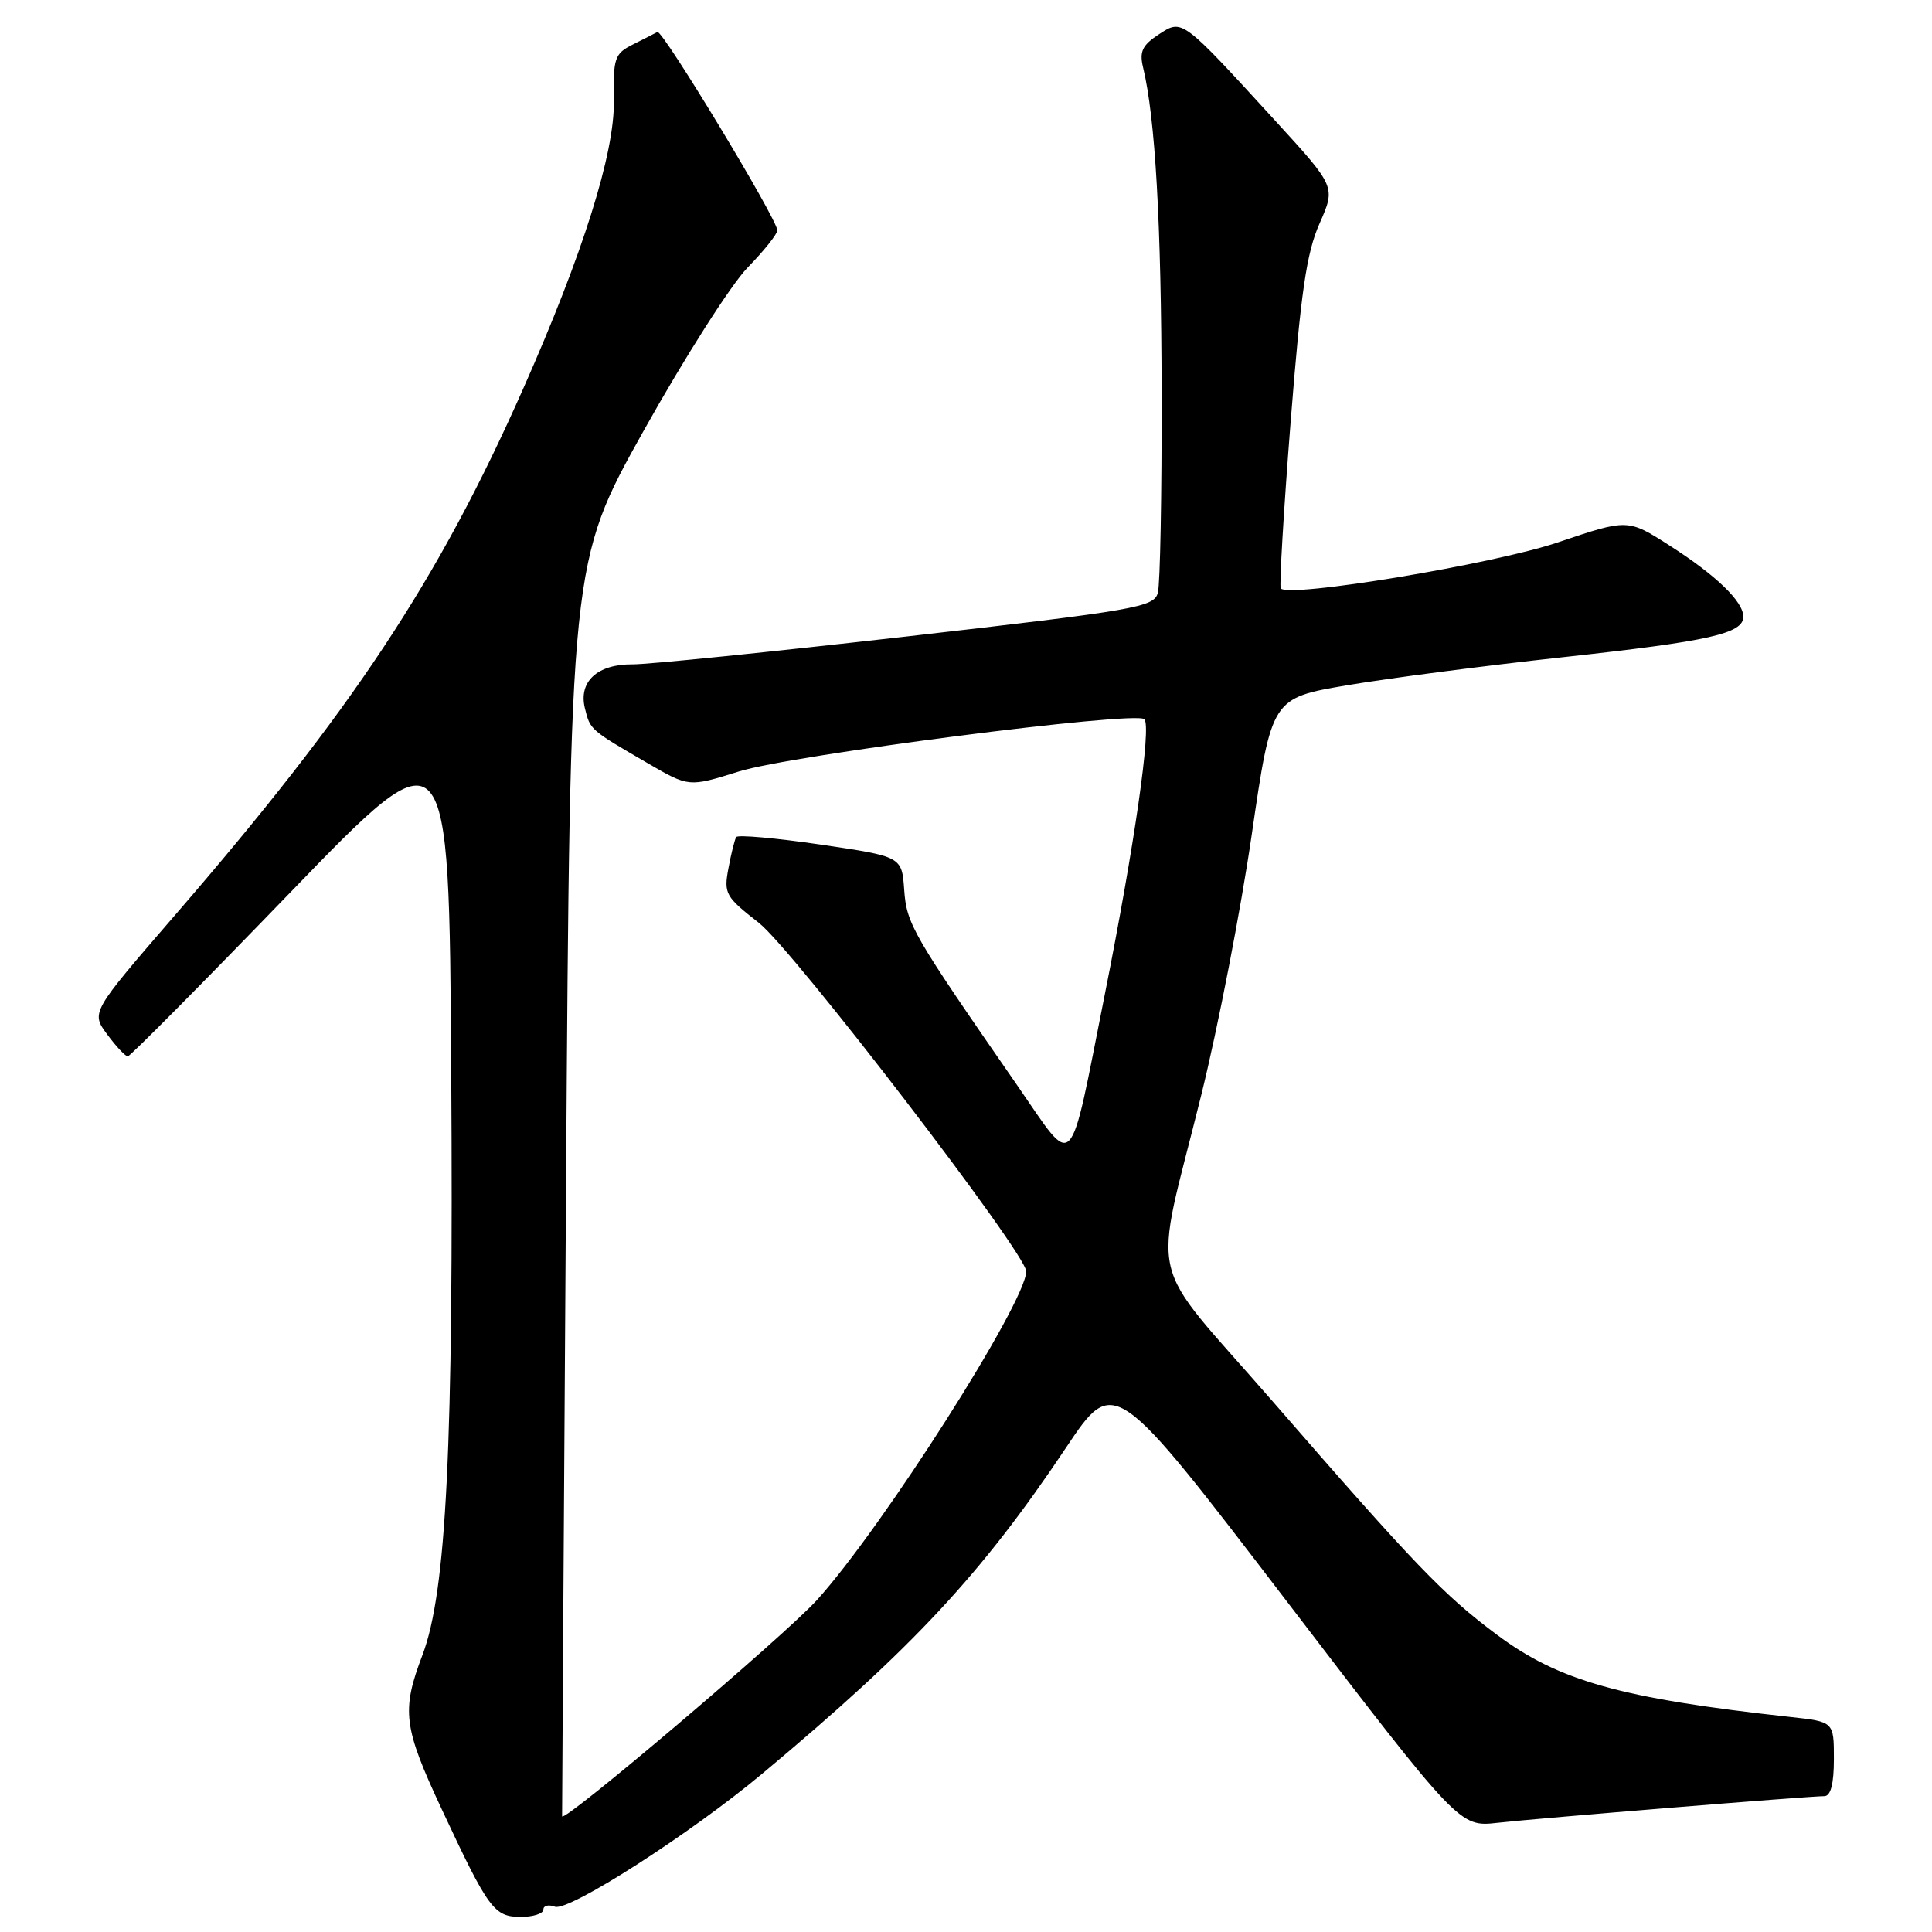<?xml version="1.0" encoding="UTF-8" standalone="no"?>
<!DOCTYPE svg PUBLIC "-//W3C//DTD SVG 1.1//EN" "http://www.w3.org/Graphics/SVG/1.1/DTD/svg11.dtd" >
<svg xmlns="http://www.w3.org/2000/svg" xmlns:xlink="http://www.w3.org/1999/xlink" version="1.1" viewBox="0 0 256 256">
 <g >
 <path fill="currentColor"
d=" M 72.00 253.03 C 72.00 252.50 72.69 252.33 73.52 252.65 C 75.33 253.34 91.46 243.00 101.03 235.00 C 120.96 218.35 130.03 208.61 141.25 191.83 C 147.64 182.28 147.64 182.28 170.51 212.19 C 193.39 242.10 193.39 242.10 198.44 241.53 C 204.03 240.91 239.72 238.00 241.73 238.00 C 242.58 238.00 243.00 236.38 243.00 233.07 C 243.00 228.14 243.00 228.14 237.25 227.51 C 214.80 225.05 206.55 222.74 198.35 216.61 C 191.28 211.34 187.54 207.44 168.60 185.65 C 151.60 166.10 152.76 171.06 159.17 145.11 C 161.40 136.10 164.41 120.57 165.86 110.61 C 168.50 92.50 168.50 92.50 178.50 90.80 C 184.00 89.87 196.88 88.19 207.12 87.08 C 226.52 84.96 231.00 83.96 231.00 81.71 C 231.00 79.71 227.40 76.23 221.22 72.28 C 215.69 68.74 215.69 68.74 206.42 71.87 C 197.95 74.74 170.78 79.25 169.71 77.97 C 169.50 77.71 170.08 67.82 171.01 55.98 C 172.37 38.69 173.12 33.51 174.85 29.61 C 176.99 24.76 176.99 24.76 169.10 16.13 C 156.49 2.35 156.69 2.50 153.51 4.58 C 151.36 5.99 150.96 6.85 151.46 8.92 C 153.08 15.61 153.88 29.56 153.92 52.00 C 153.95 65.47 153.73 77.42 153.42 78.55 C 152.91 80.45 150.65 80.85 120.19 84.33 C 102.21 86.38 85.84 88.05 83.82 88.03 C 79.14 87.99 76.62 90.33 77.51 93.88 C 78.22 96.73 78.15 96.67 85.89 101.17 C 91.28 104.30 91.28 104.30 97.89 102.23 C 104.85 100.04 150.49 94.16 151.63 95.30 C 152.59 96.26 150.33 111.98 146.41 131.67 C 141.56 156.05 142.54 155.01 134.84 143.89 C 120.86 123.71 120.14 122.47 119.81 117.90 C 119.50 113.50 119.50 113.50 108.71 111.91 C 102.77 111.04 97.75 110.59 97.55 110.92 C 97.35 111.25 96.88 113.11 96.52 115.07 C 95.89 118.41 96.13 118.83 100.55 122.28 C 105.06 125.79 136.02 166.15 135.98 168.47 C 135.92 172.61 116.94 202.41 108.26 212.00 C 103.98 216.73 74.61 241.65 74.48 240.67 C 74.47 240.57 74.70 203.15 75.00 157.50 C 75.55 74.50 75.55 74.50 85.33 57.00 C 90.71 47.38 96.89 37.68 99.06 35.46 C 101.22 33.24 103.00 31.02 103.00 30.52 C 103.00 29.06 87.78 3.89 87.11 4.24 C 86.78 4.42 85.32 5.16 83.87 5.89 C 81.43 7.11 81.24 7.68 81.34 13.36 C 81.45 20.26 77.25 33.63 69.35 51.45 C 58.09 76.88 46.72 94.07 23.14 121.32 C 12.05 134.15 12.05 134.15 14.21 137.07 C 15.40 138.68 16.63 139.99 16.94 139.97 C 17.25 139.96 26.95 130.17 38.50 118.22 C 59.50 96.50 59.50 96.50 59.79 142.00 C 60.11 191.67 59.16 210.92 55.97 219.32 C 53.17 226.69 53.44 228.84 58.55 239.77 C 64.73 253.00 65.47 254.00 69.02 254.00 C 70.66 254.00 72.00 253.56 72.00 253.03 Z "/>
</g>
</svg>